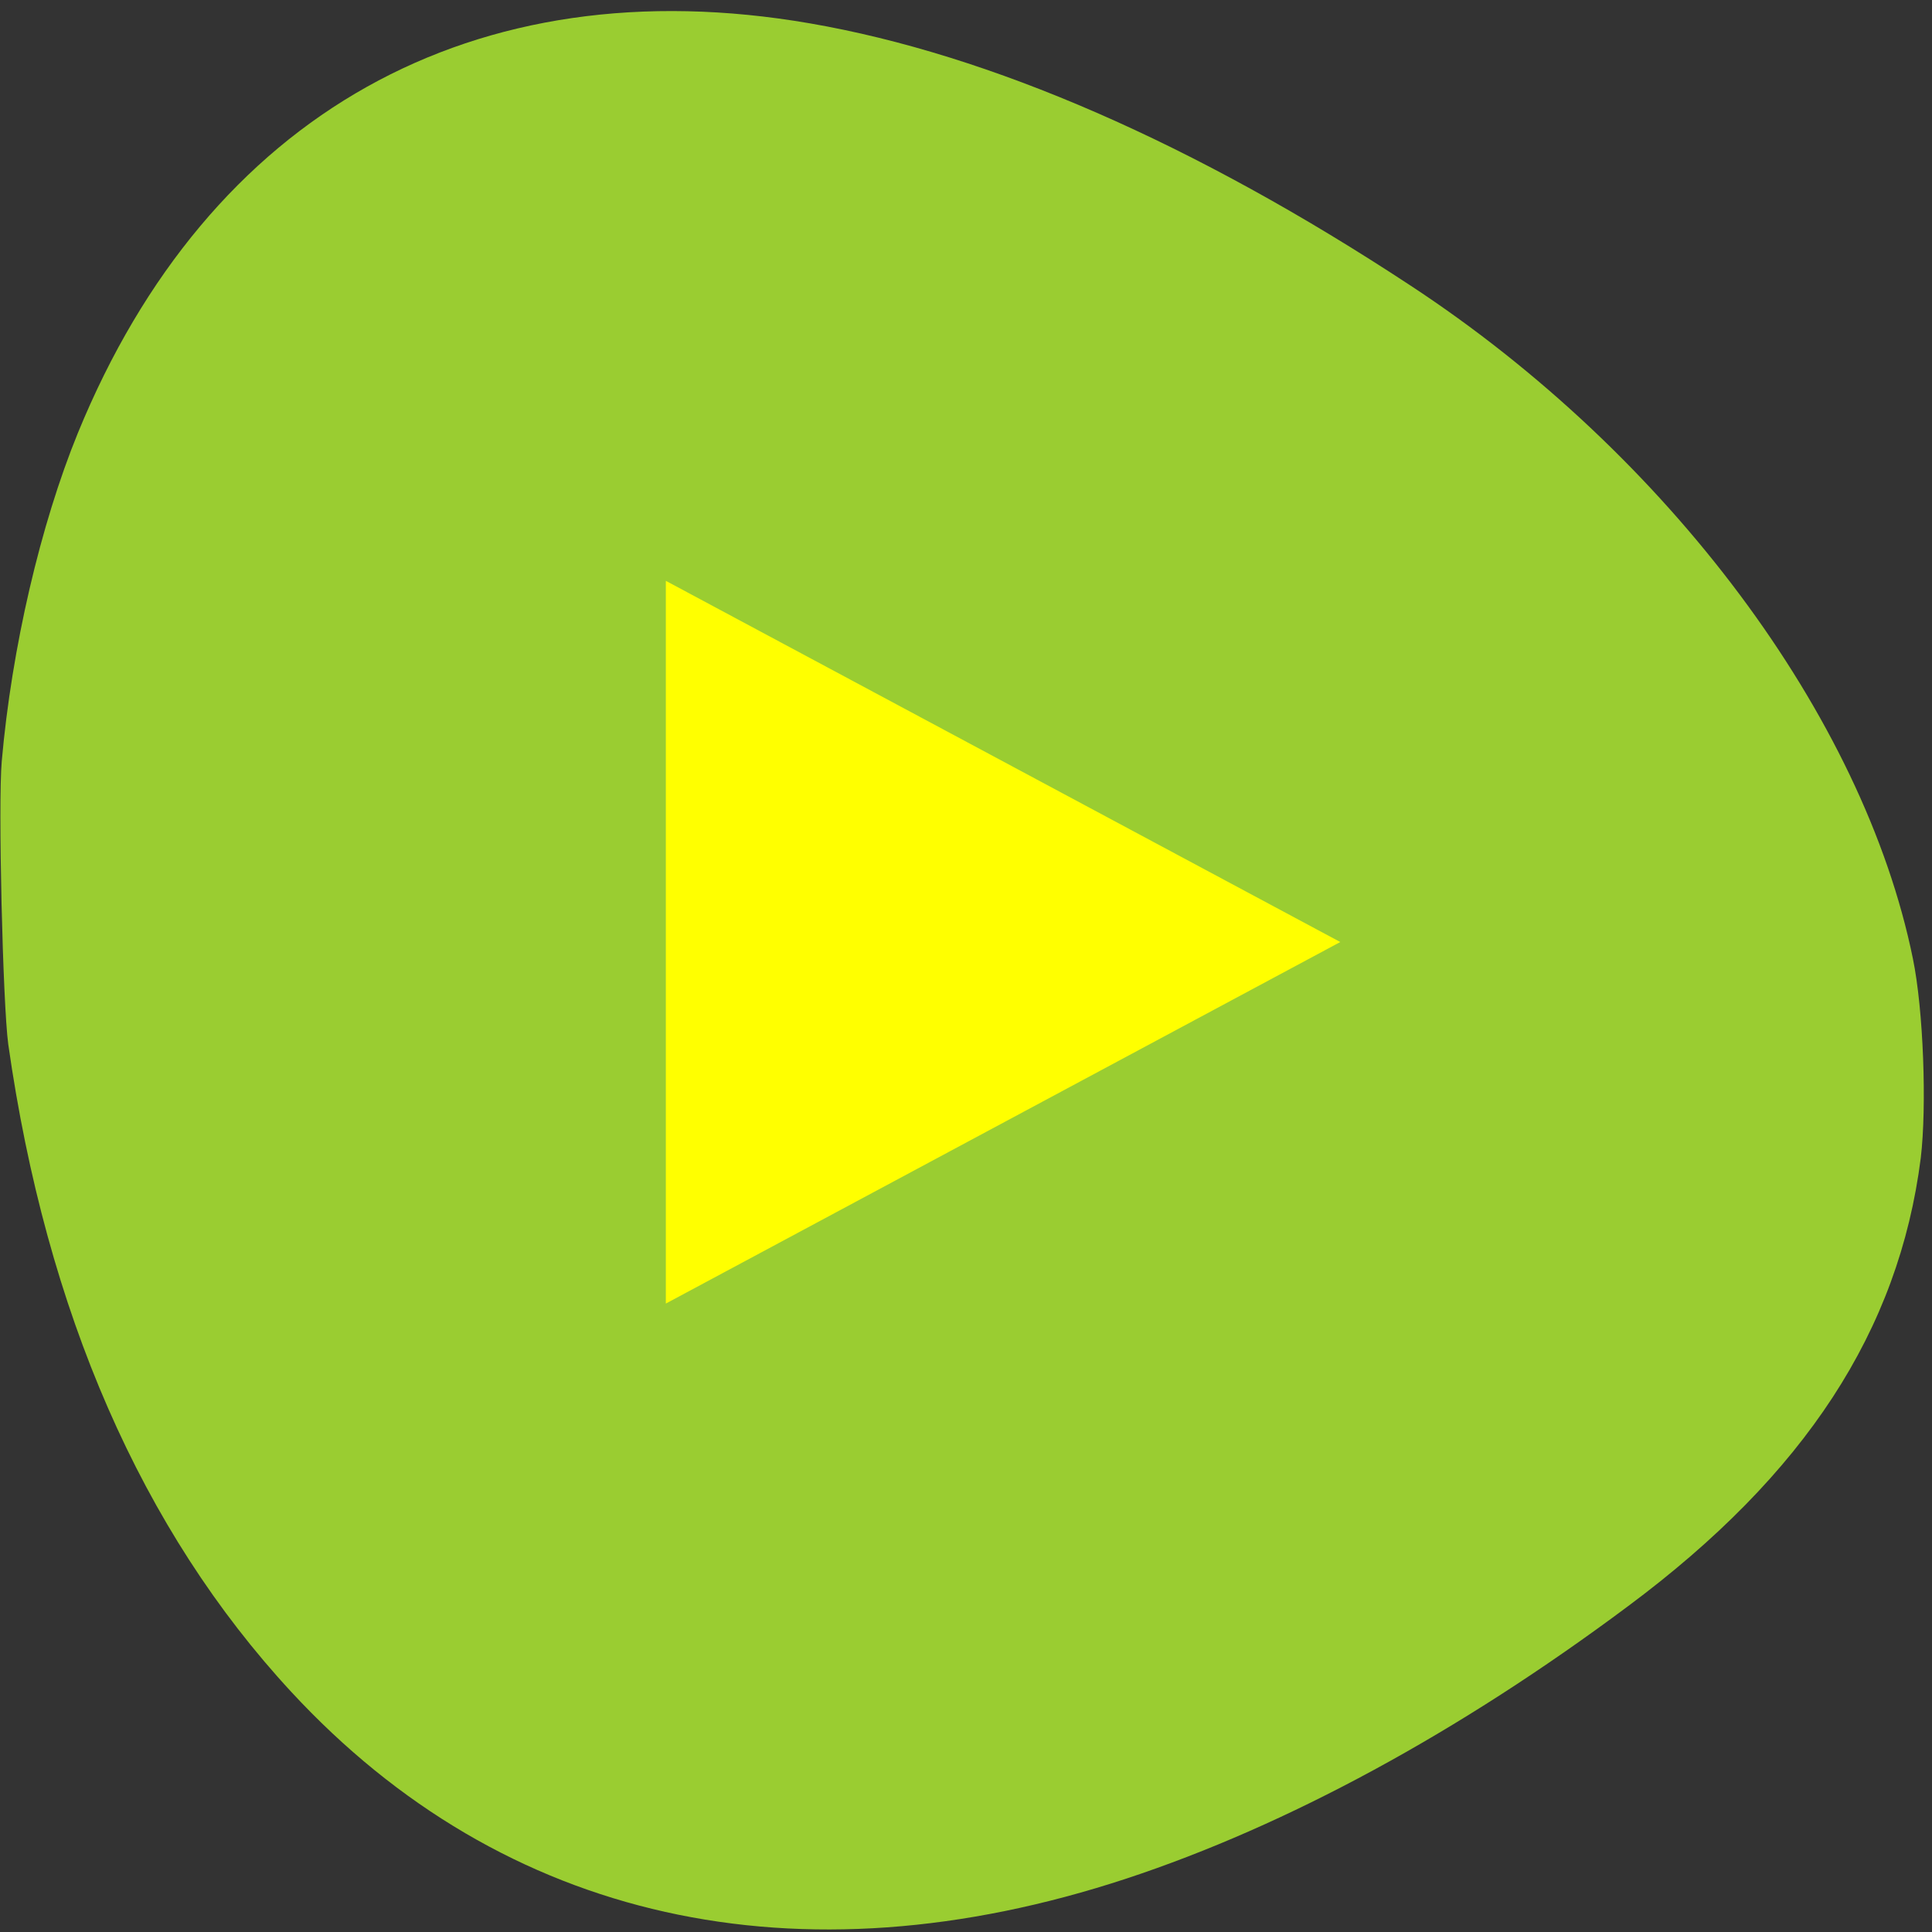 <svg xmlns="http://www.w3.org/2000/svg" viewBox="0 0 22 22"><rect x="0" y="0" width="22" height="22" fill="#333333" stroke="none"/><path d="m 0.02 8.668 c 0.113 -1.289 0.441 -2.695 0.867 -3.738 c 1.488 -3.633 4.512 -5.324 8.336 -4.664 c 2.055 0.355 4.379 1.367 6.836 2.984 c 2.934 1.926 5.16 4.906 5.723 7.664 c 0.121 0.586 0.16 1.684 0.09 2.273 c -0.25 1.965 -1.316 3.602 -3.332 5.102 c -1.926 1.438 -3.887 2.5 -5.711 3.102 c -3.746 1.234 -7.094 0.488 -9.512 -2.125 c -1.703 -1.84 -2.789 -4.324 -3.223 -7.375 c -0.062 -0.457 -0.117 -2.75 -0.074 -3.223" style="fill:#9acd31"/><path d="m 7.582 14.844 v -8.23 l 7.68 4.113" style="fill:#ff0"/></svg>